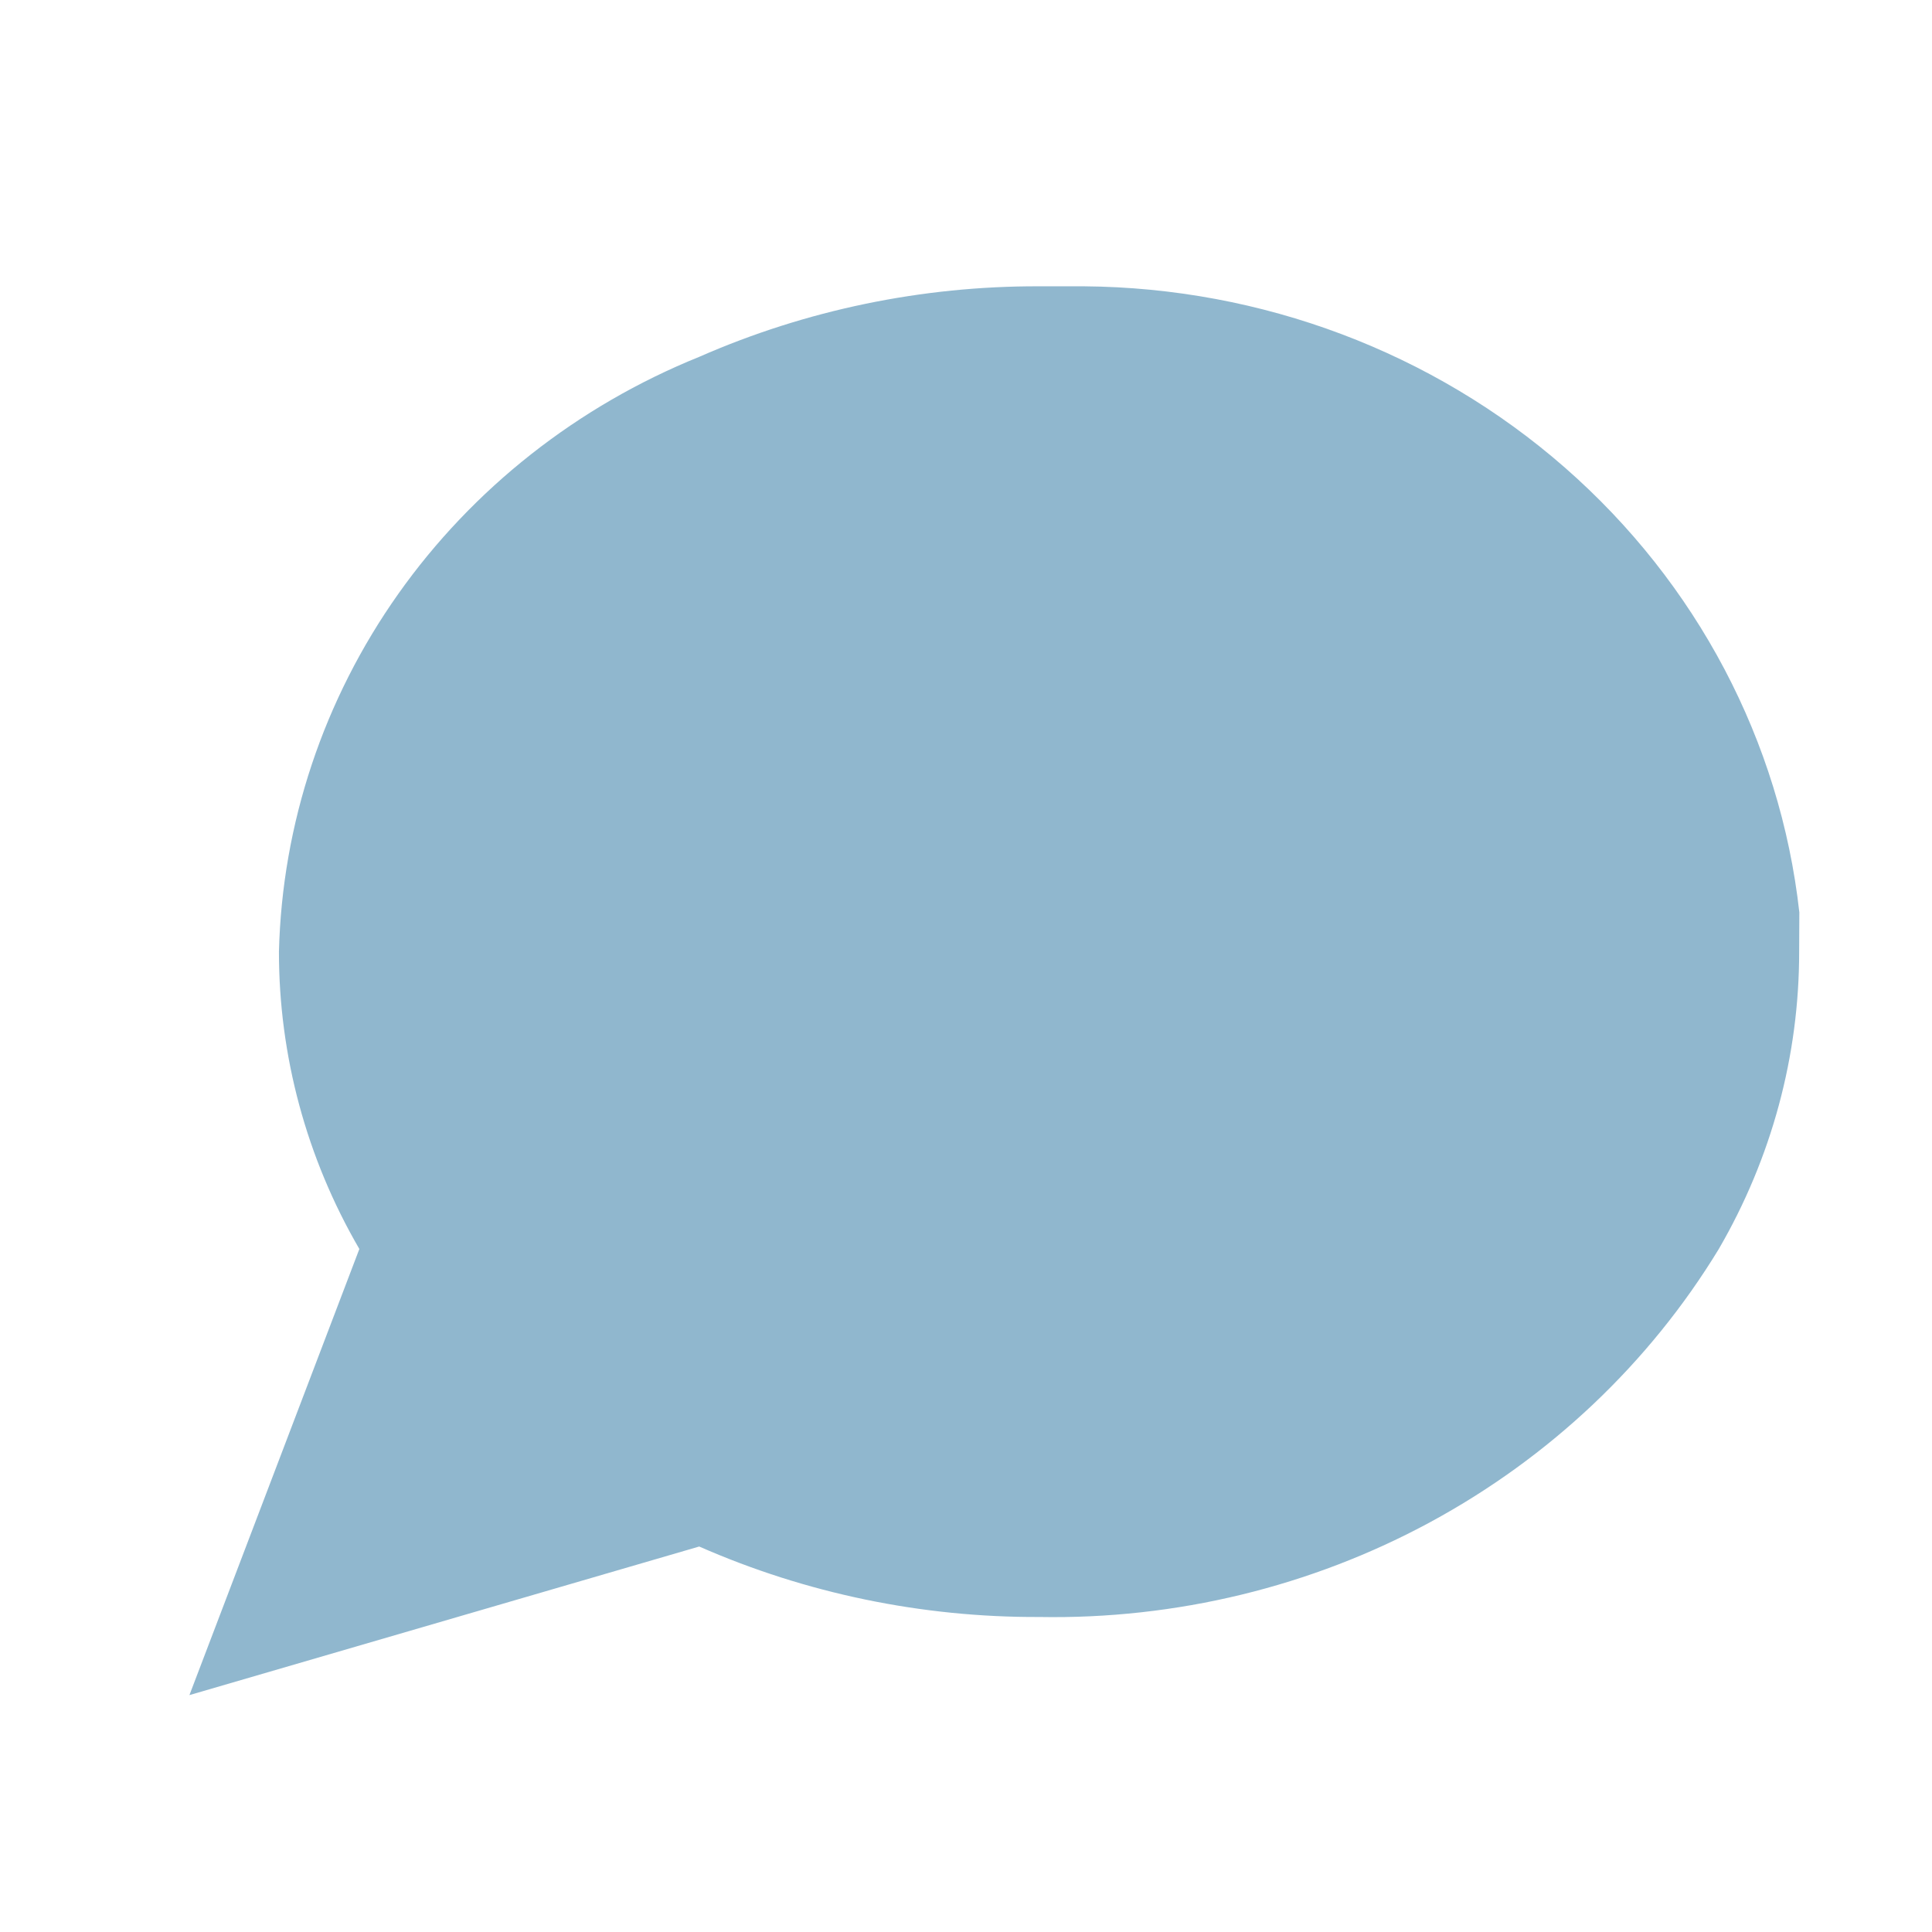 <svg fill="none" height="21" viewBox="0 0 21 21" width="21" xmlns="http://www.w3.org/2000/svg"><path d="m19.556 10.344c.001 1.133-.3 2.246-.874 3.233-.754 1.24-1.836 2.264-3.134 2.967-1.298.703-2.767 1.059-4.254 1.032-1.274.005-2.534-.256-3.694-.766l-5.541 1.615 1.847-4.849c-.574-.987-.875-2.101-.874-3.233.035-1.389.485-2.739 1.296-3.886.811-1.147 1.948-2.043 3.274-2.579 1.16-.509 2.42-.77 3.694-.766h.486c1.934.015 3.795.716 5.228 1.971 1.434 1.255 2.341 2.975 2.548 4.834z" fill="#23719f" fill-opacity=".5"/></svg>